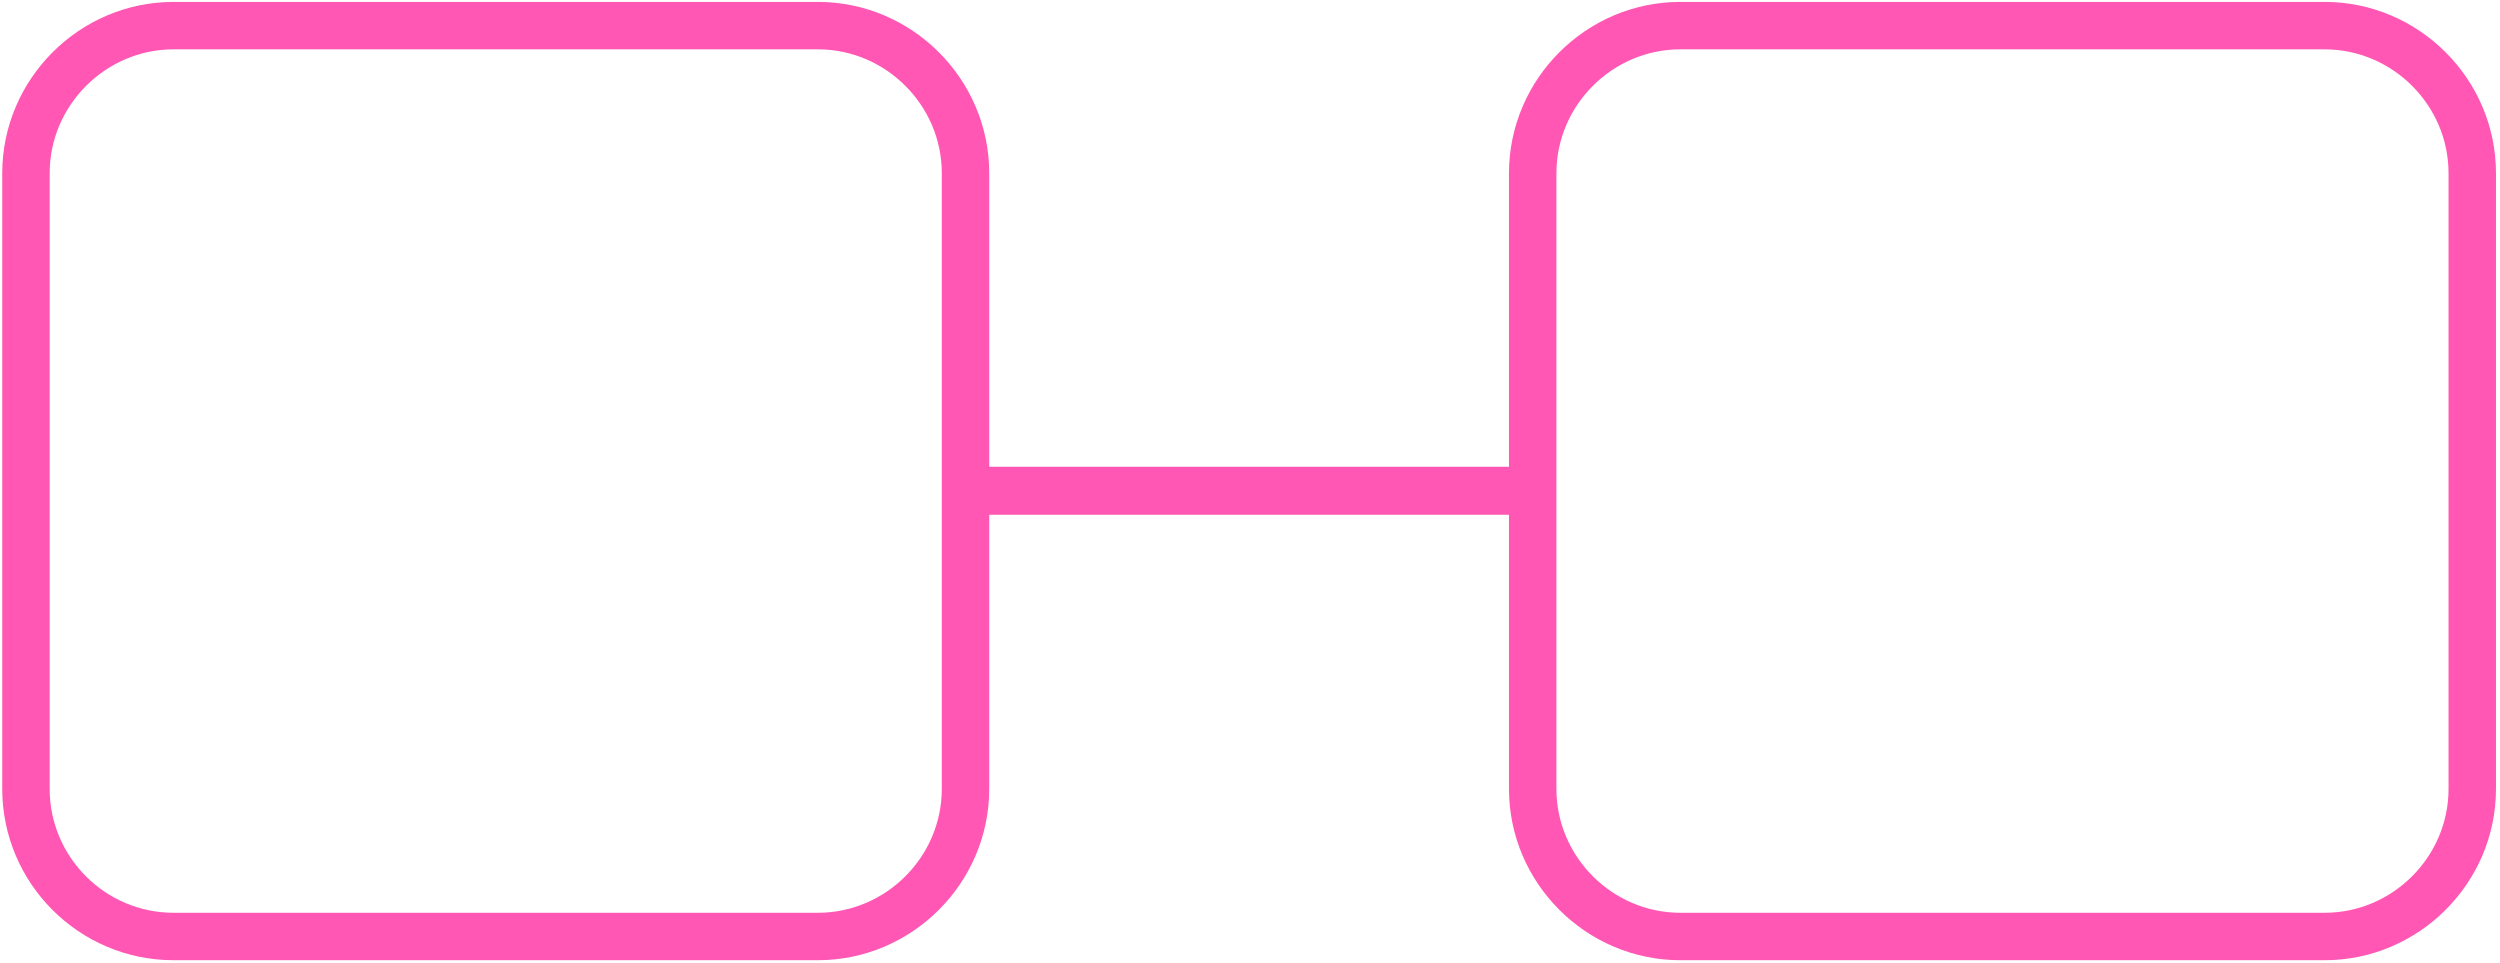 <svg width="527" height="203" viewBox="0 0 527 203" fill="none" xmlns="http://www.w3.org/2000/svg">
<path d="M5.472 166.308V36.508C5.472 19.435 19.51 5.402 36.59 5.402H172.413C189.493 5.402 203.531 19.435 203.531 36.508V166.308C203.531 183.38 189.493 197.413 172.413 197.413H36.59C19.393 197.413 5.472 183.38 5.472 166.308Z" stroke="#FF57B3" stroke-width="10" stroke-miterlimit="10"/>
<path d="M323.093 166.308V36.508C323.093 19.435 337.131 5.402 354.211 5.402H490.034C507.114 5.402 521.153 19.435 521.153 36.508V166.308C521.153 183.38 507.114 197.413 490.034 197.413H354.211C337.131 197.413 323.093 183.38 323.093 166.308Z" stroke="#FF57B3" stroke-width="10" stroke-miterlimit="10"/>
<path d="M321.104 103.395H203.999V103.511H321.104V103.395Z" stroke="#FF57B3" stroke-width="10" stroke-miterlimit="10"/>
</svg>
